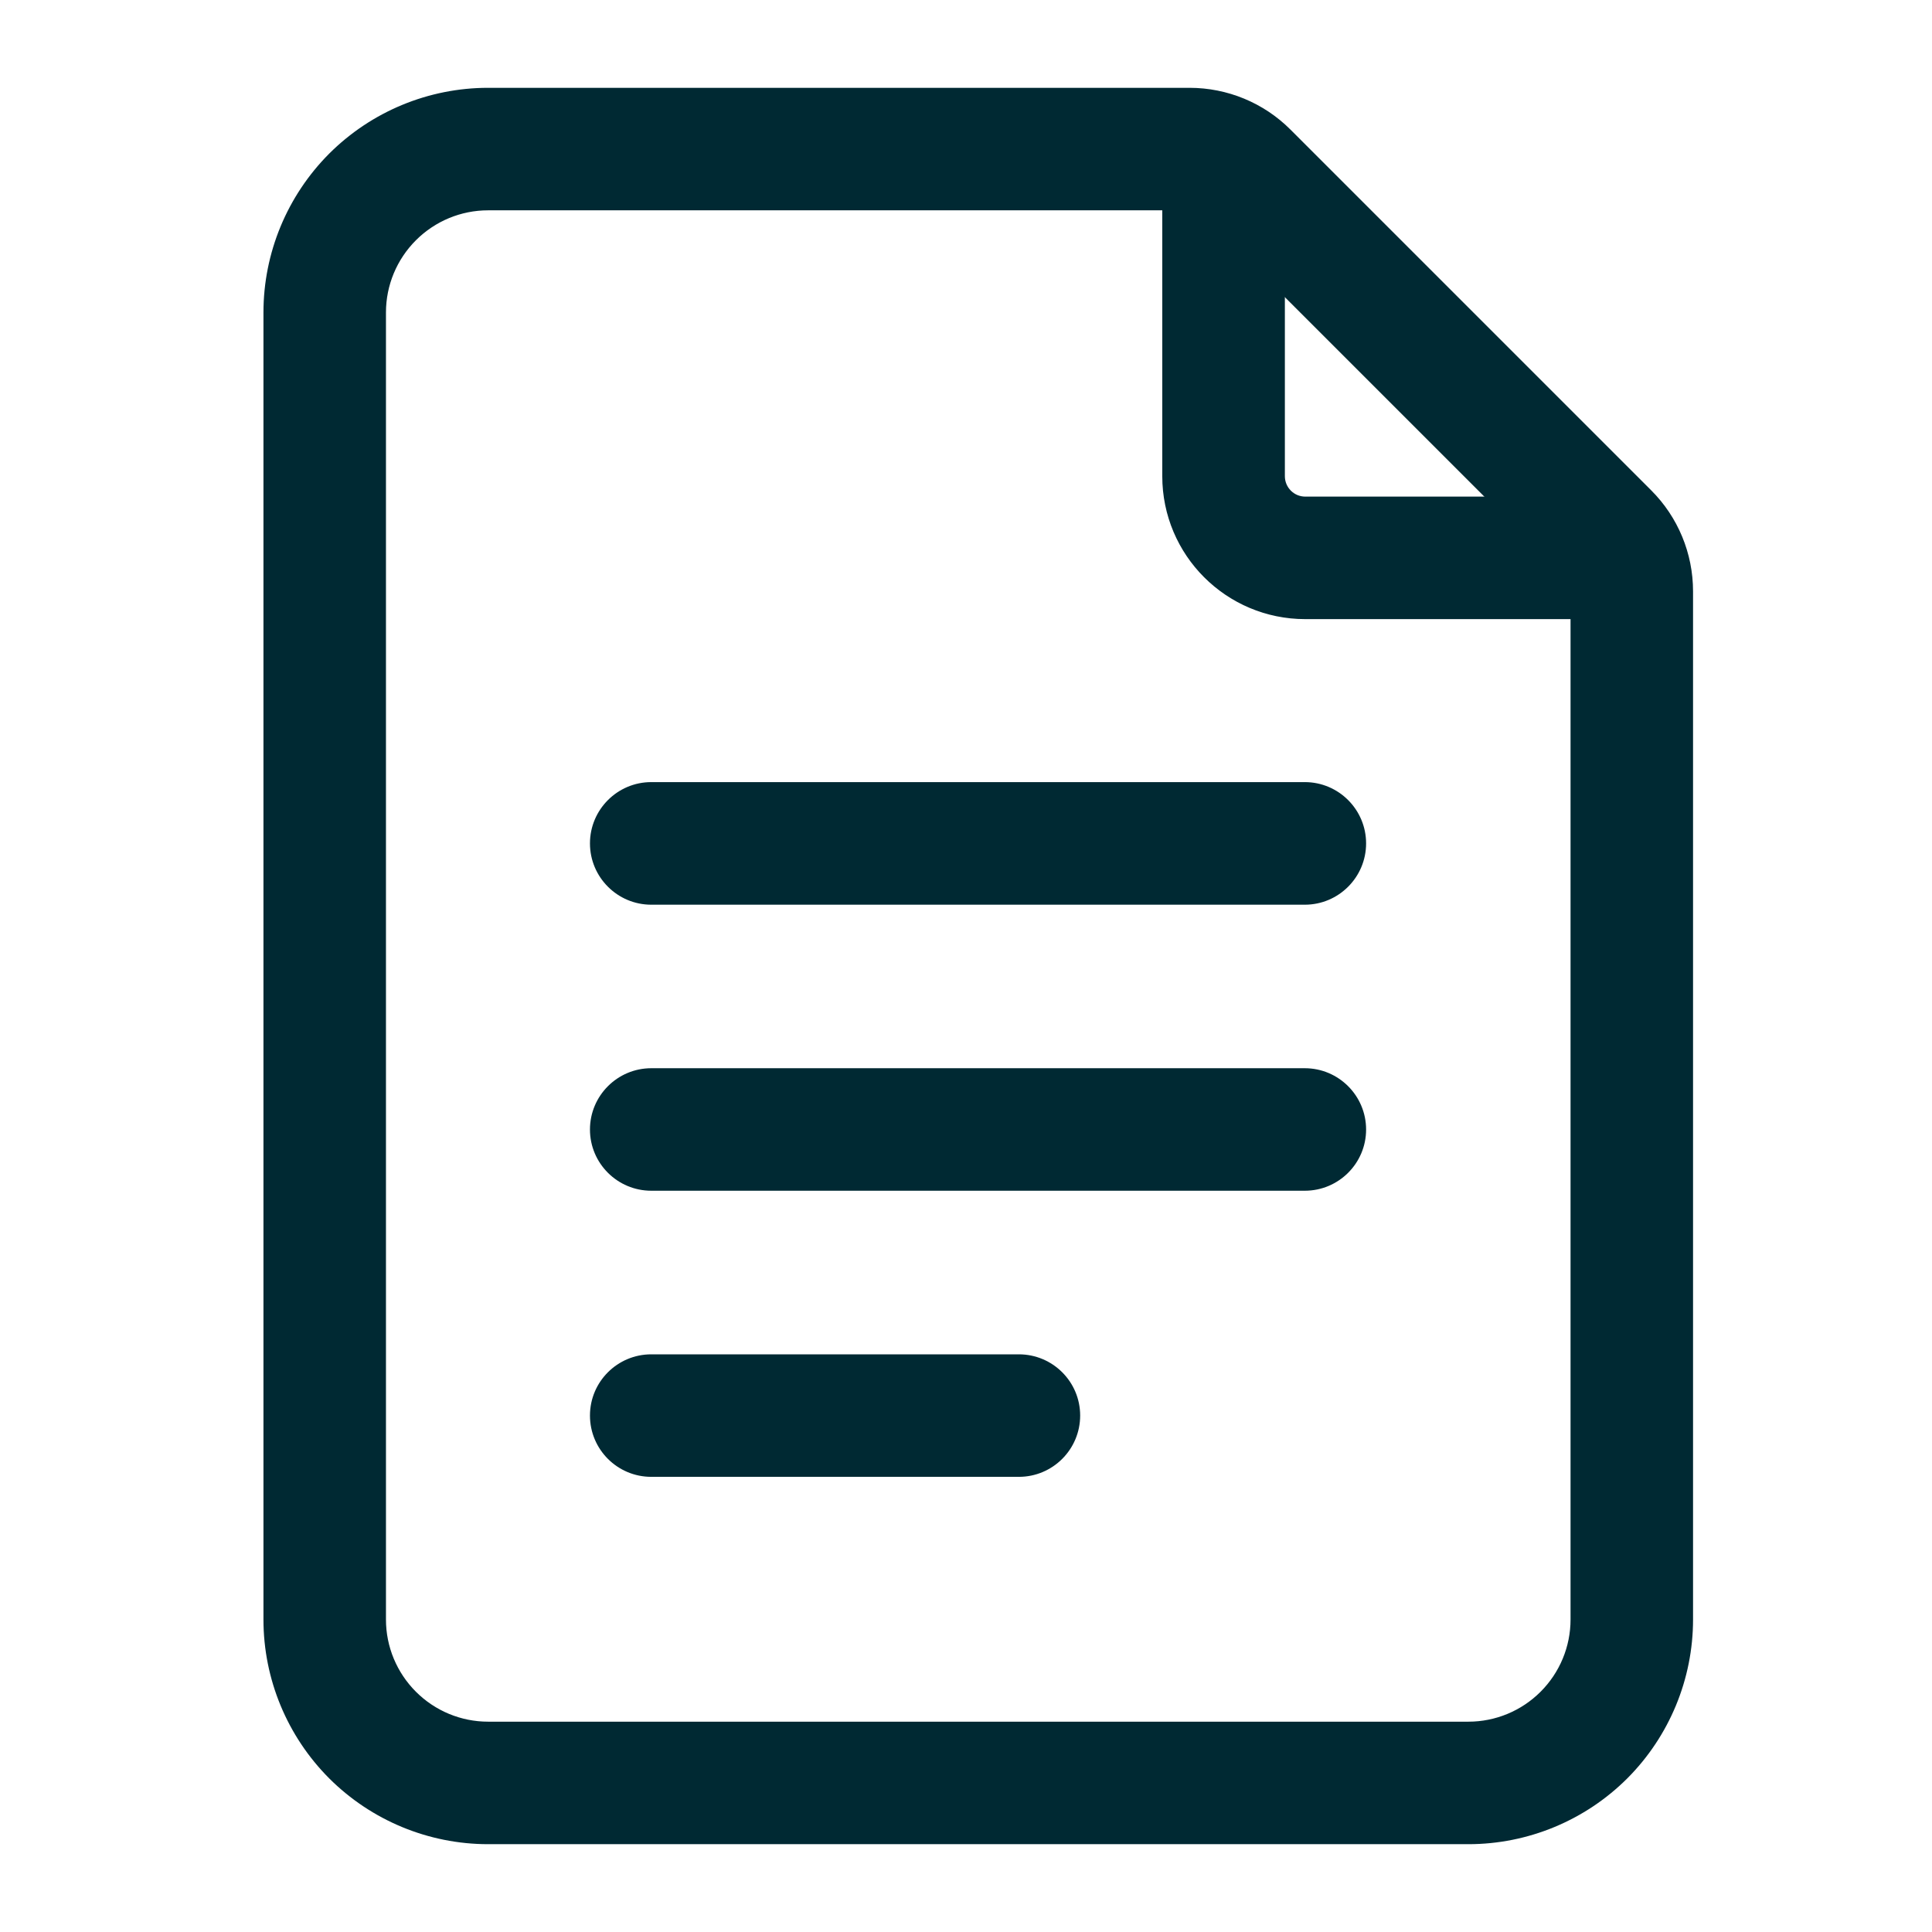 <svg width="22" height="22" viewBox="0 0 22 22" fill="none" xmlns="http://www.w3.org/2000/svg">
<path fill-rule="evenodd" clip-rule="evenodd" d="M19.279 18.442C19.279 19.12 19.009 19.771 18.53 20.251C18.05 20.73 17.399 21 16.721 21H5.558C4.88 21 4.229 20.73 3.749 20.251C3.27 19.771 3 19.12 3 18.442V3.558C3 2.88 3.27 2.229 3.749 1.749C4.229 1.27 4.88 1 5.558 1H13.545C13.977 1 14.391 1.171 14.696 1.477L18.802 5.583C19.108 5.888 19.279 6.302 19.279 6.734V18.442ZM17.884 18.442V6.734C17.884 6.673 17.86 6.613 17.816 6.569L13.71 2.463C13.666 2.42 13.607 2.395 13.545 2.395H5.558C5.249 2.395 4.954 2.518 4.736 2.736C4.518 2.954 4.395 3.249 4.395 3.558V18.442C4.395 18.751 4.518 19.046 4.736 19.264C4.954 19.482 5.249 19.605 5.558 19.605H16.721C17.03 19.605 17.325 19.482 17.543 19.264C17.761 19.046 17.884 18.751 17.884 18.442Z" fill="#002933"/>
<path fill-rule="evenodd" clip-rule="evenodd" d="M13.235 2.166C13.235 1.781 13.548 1.469 13.933 1.469C14.318 1.469 14.631 1.781 14.631 2.166V5.422C14.631 5.551 14.735 5.655 14.863 5.655H18.119C18.504 5.655 18.817 5.967 18.817 6.352C18.817 6.738 18.504 7.05 18.119 7.05H14.863C13.964 7.05 13.235 6.322 13.235 5.422V2.166Z" fill="#002933"/>
<path fill-rule="evenodd" clip-rule="evenodd" d="M7.416 10.302C7.031 10.302 6.718 9.989 6.718 9.604C6.718 9.219 7.031 8.906 7.416 8.906H14.858C15.243 8.906 15.556 9.219 15.556 9.604C15.556 9.989 15.243 10.302 14.858 10.302H7.416Z" fill="#002933"/>
<path fill-rule="evenodd" clip-rule="evenodd" d="M7.416 13.559C7.031 13.559 6.718 13.247 6.718 12.862C6.718 12.477 7.031 12.164 7.416 12.164H14.858C15.243 12.164 15.556 12.477 15.556 12.862C15.556 13.247 15.243 13.559 14.858 13.559H7.416Z" fill="#002933"/>
<path fill-rule="evenodd" clip-rule="evenodd" d="M7.416 16.817C7.031 16.817 6.718 16.505 6.718 16.119C6.718 15.734 7.031 15.422 7.416 15.422H11.602C11.987 15.422 12.3 15.734 12.3 16.119C12.3 16.505 11.987 16.817 11.602 16.817H7.416Z" fill="#002933"/>
</svg>
